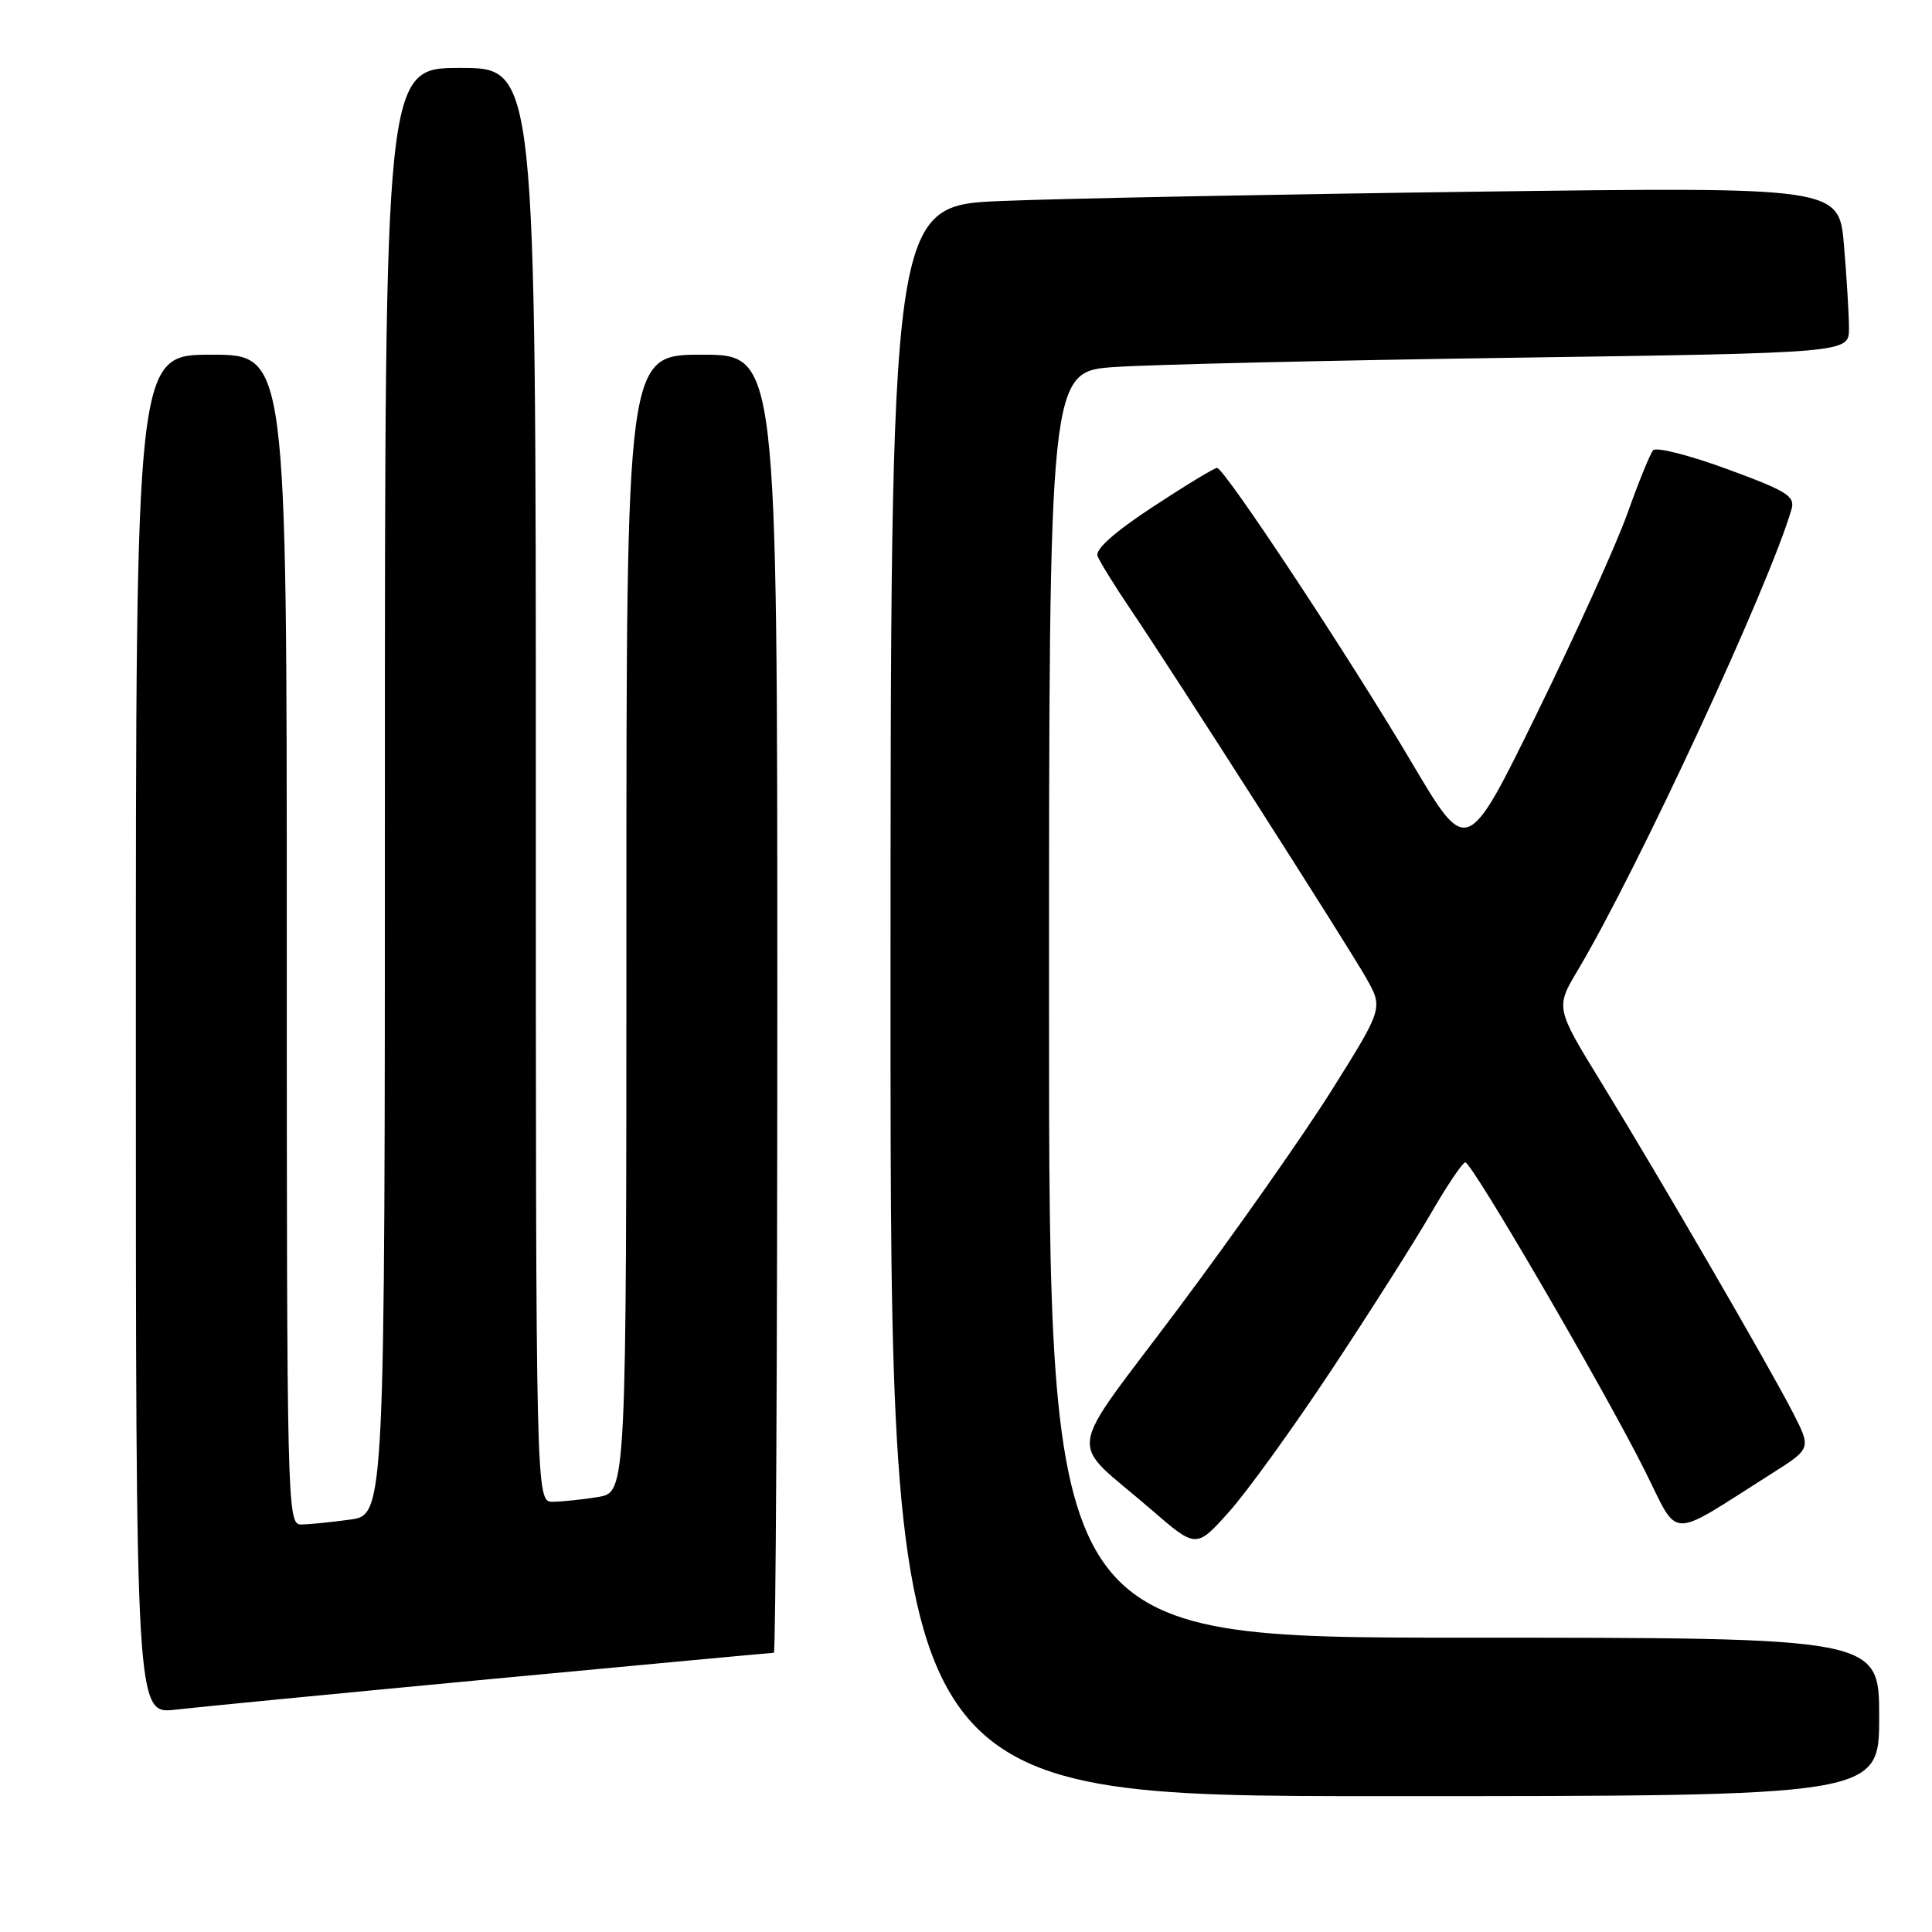<?xml version="1.0" encoding="UTF-8" standalone="no"?>
<!DOCTYPE svg PUBLIC "-//W3C//DTD SVG 1.1//EN" "http://www.w3.org/Graphics/SVG/1.1/DTD/svg11.dtd" >
<svg xmlns="http://www.w3.org/2000/svg" xmlns:xlink="http://www.w3.org/1999/xlink" version="1.1" viewBox="0 0 256 256">
 <g >
 <path fill="currentColor"
d=" M 249.00 227.50 C 249.00 217.00 249.00 217.00 194.00 217.00 C 139.00 217.00 139.00 217.00 139.00 133.11 C 139.00 49.21 139.00 49.21 147.75 48.63 C 152.56 48.30 176.41 47.75 200.75 47.40 C 245.00 46.76 245.00 46.76 245.00 43.53 C 245.00 41.75 244.70 36.81 244.34 32.54 C 243.69 24.77 243.69 24.77 195.59 25.40 C 169.14 25.75 140.86 26.30 132.75 26.63 C 118.00 27.23 118.00 27.23 118.00 132.61 C 118.00 238.00 118.00 238.00 183.50 238.00 C 249.00 238.00 249.00 238.00 249.00 227.50 Z  M 65.29 222.46 C 85.53 220.56 102.29 219.00 102.54 219.00 C 102.79 219.00 103.00 180.30 103.00 133.00 C 103.00 47.00 103.00 47.00 93.00 47.00 C 83.00 47.00 83.00 47.00 83.00 122.37 C 83.00 197.74 83.00 197.74 79.25 198.36 C 77.19 198.70 74.49 198.98 73.25 198.99 C 71.00 199.00 71.00 199.00 71.00 104.00 C 71.00 9.00 71.00 9.00 61.00 9.00 C 51.00 9.00 51.00 9.00 51.00 104.86 C 51.00 200.73 51.00 200.73 46.36 201.36 C 43.81 201.71 40.88 202.00 39.86 202.00 C 38.06 202.00 38.00 199.40 38.00 124.50 C 38.00 47.00 38.00 47.00 28.00 47.00 C 18.00 47.00 18.00 47.00 18.00 137.07 C 18.00 227.14 18.00 227.14 23.25 226.54 C 26.14 226.20 45.06 224.37 65.29 222.46 Z  M 176.45 181.50 C 181.55 173.80 187.47 164.47 189.61 160.77 C 191.75 157.07 193.80 154.03 194.16 154.02 C 195.02 153.99 212.56 184.10 217.92 194.81 C 222.60 204.15 220.80 204.10 234.75 195.26 C 240.00 191.94 240.00 191.94 237.59 187.22 C 234.45 181.09 220.04 156.26 212.23 143.52 C 206.10 133.53 206.10 133.53 209.09 128.52 C 216.98 115.25 234.43 77.62 237.38 67.50 C 237.89 65.75 236.83 65.08 228.87 62.16 C 223.87 60.32 219.45 59.20 219.05 59.66 C 218.65 60.12 217.12 63.88 215.65 68.01 C 214.18 72.14 208.79 84.04 203.68 94.47 C 194.39 113.43 194.39 113.43 187.13 101.16 C 178.85 87.16 162.23 62.00 161.26 62.00 C 160.91 62.00 157.08 64.32 152.76 67.16 C 147.70 70.48 145.09 72.80 145.43 73.68 C 145.72 74.43 147.69 77.62 149.82 80.77 C 155.64 89.38 178.36 124.92 180.99 129.53 C 183.29 133.57 183.29 133.57 176.44 144.49 C 172.67 150.49 163.55 163.46 156.18 173.31 C 140.91 193.72 141.38 190.36 152.50 199.99 C 158.50 205.19 158.50 205.19 162.84 200.34 C 165.23 197.68 171.35 189.20 176.45 181.50 Z "/>
</g>
</svg>